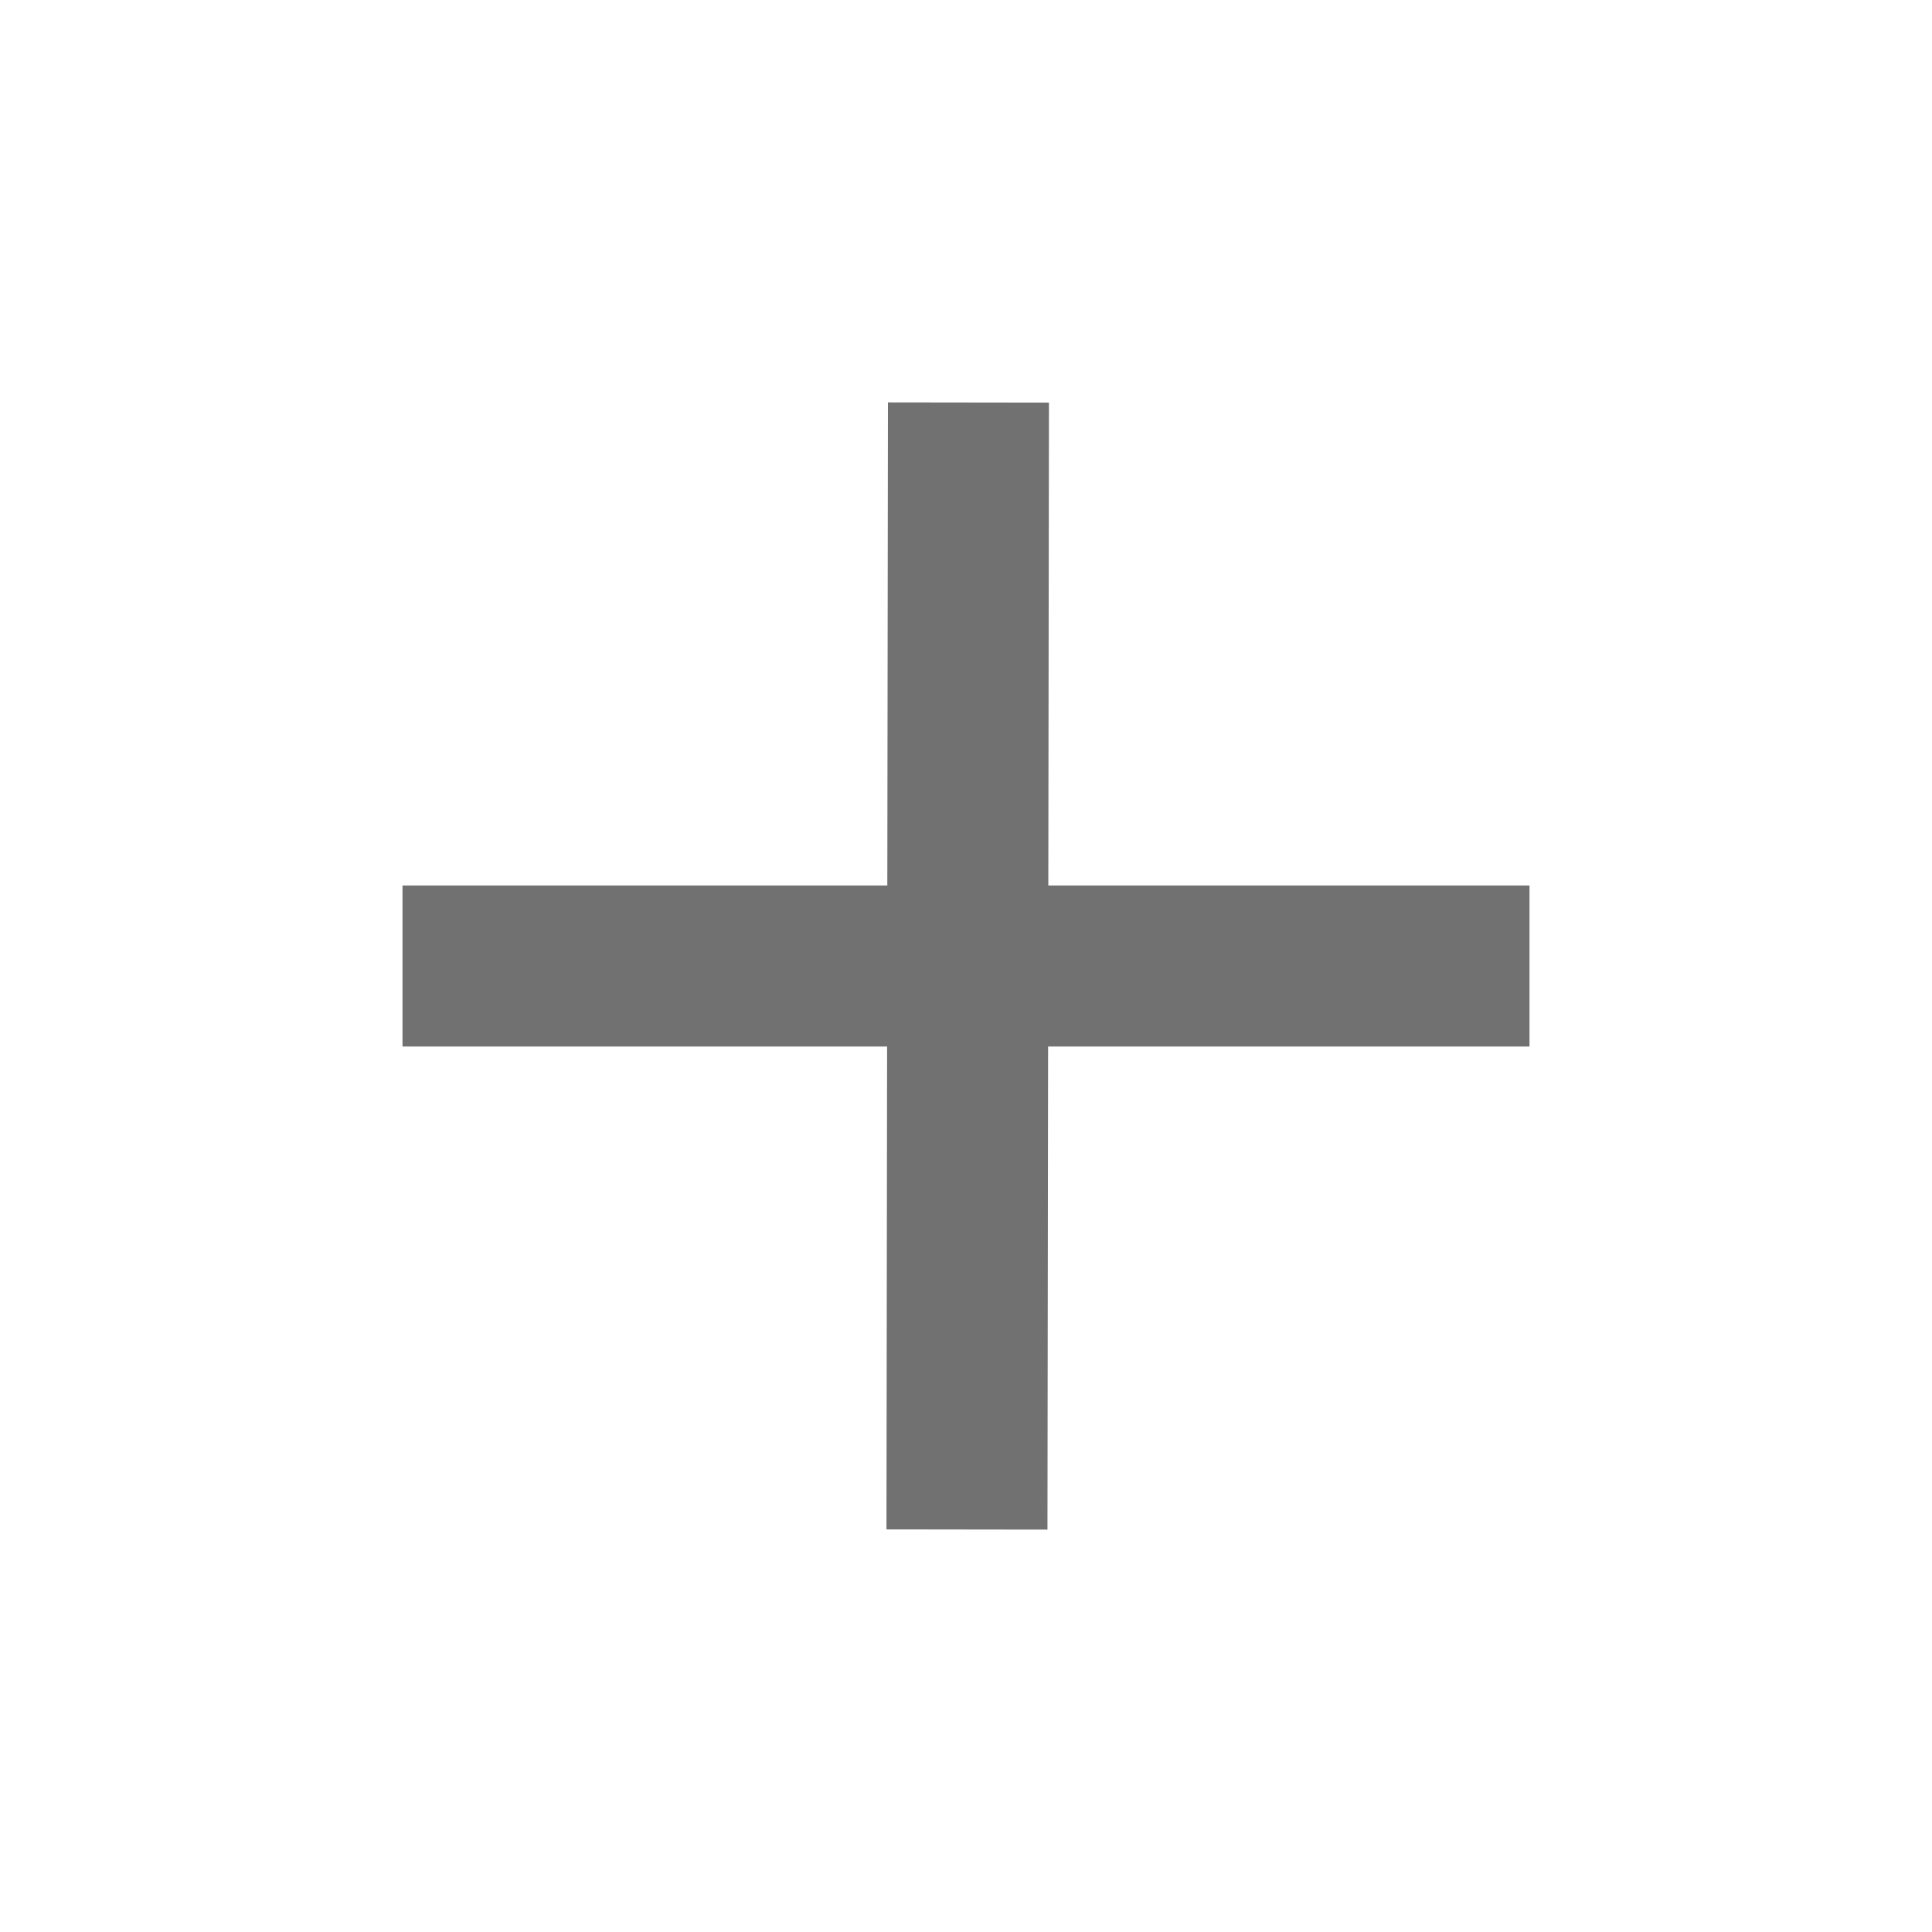 <?xml version="1.0" encoding="UTF-8"?><svg width="24" height="24" viewBox="0 0 48 48" fill="none" xmlns="http://www.w3.org/2000/svg"><path d="M24.061 10L24.024 38" stroke="#727171" stroke-width="4" stroke-linecap="butt" stroke-linejoin="round"/><path d="M10 24L38 24" stroke="#727171" stroke-width="4" stroke-linecap="butt" stroke-linejoin="round"/></svg>